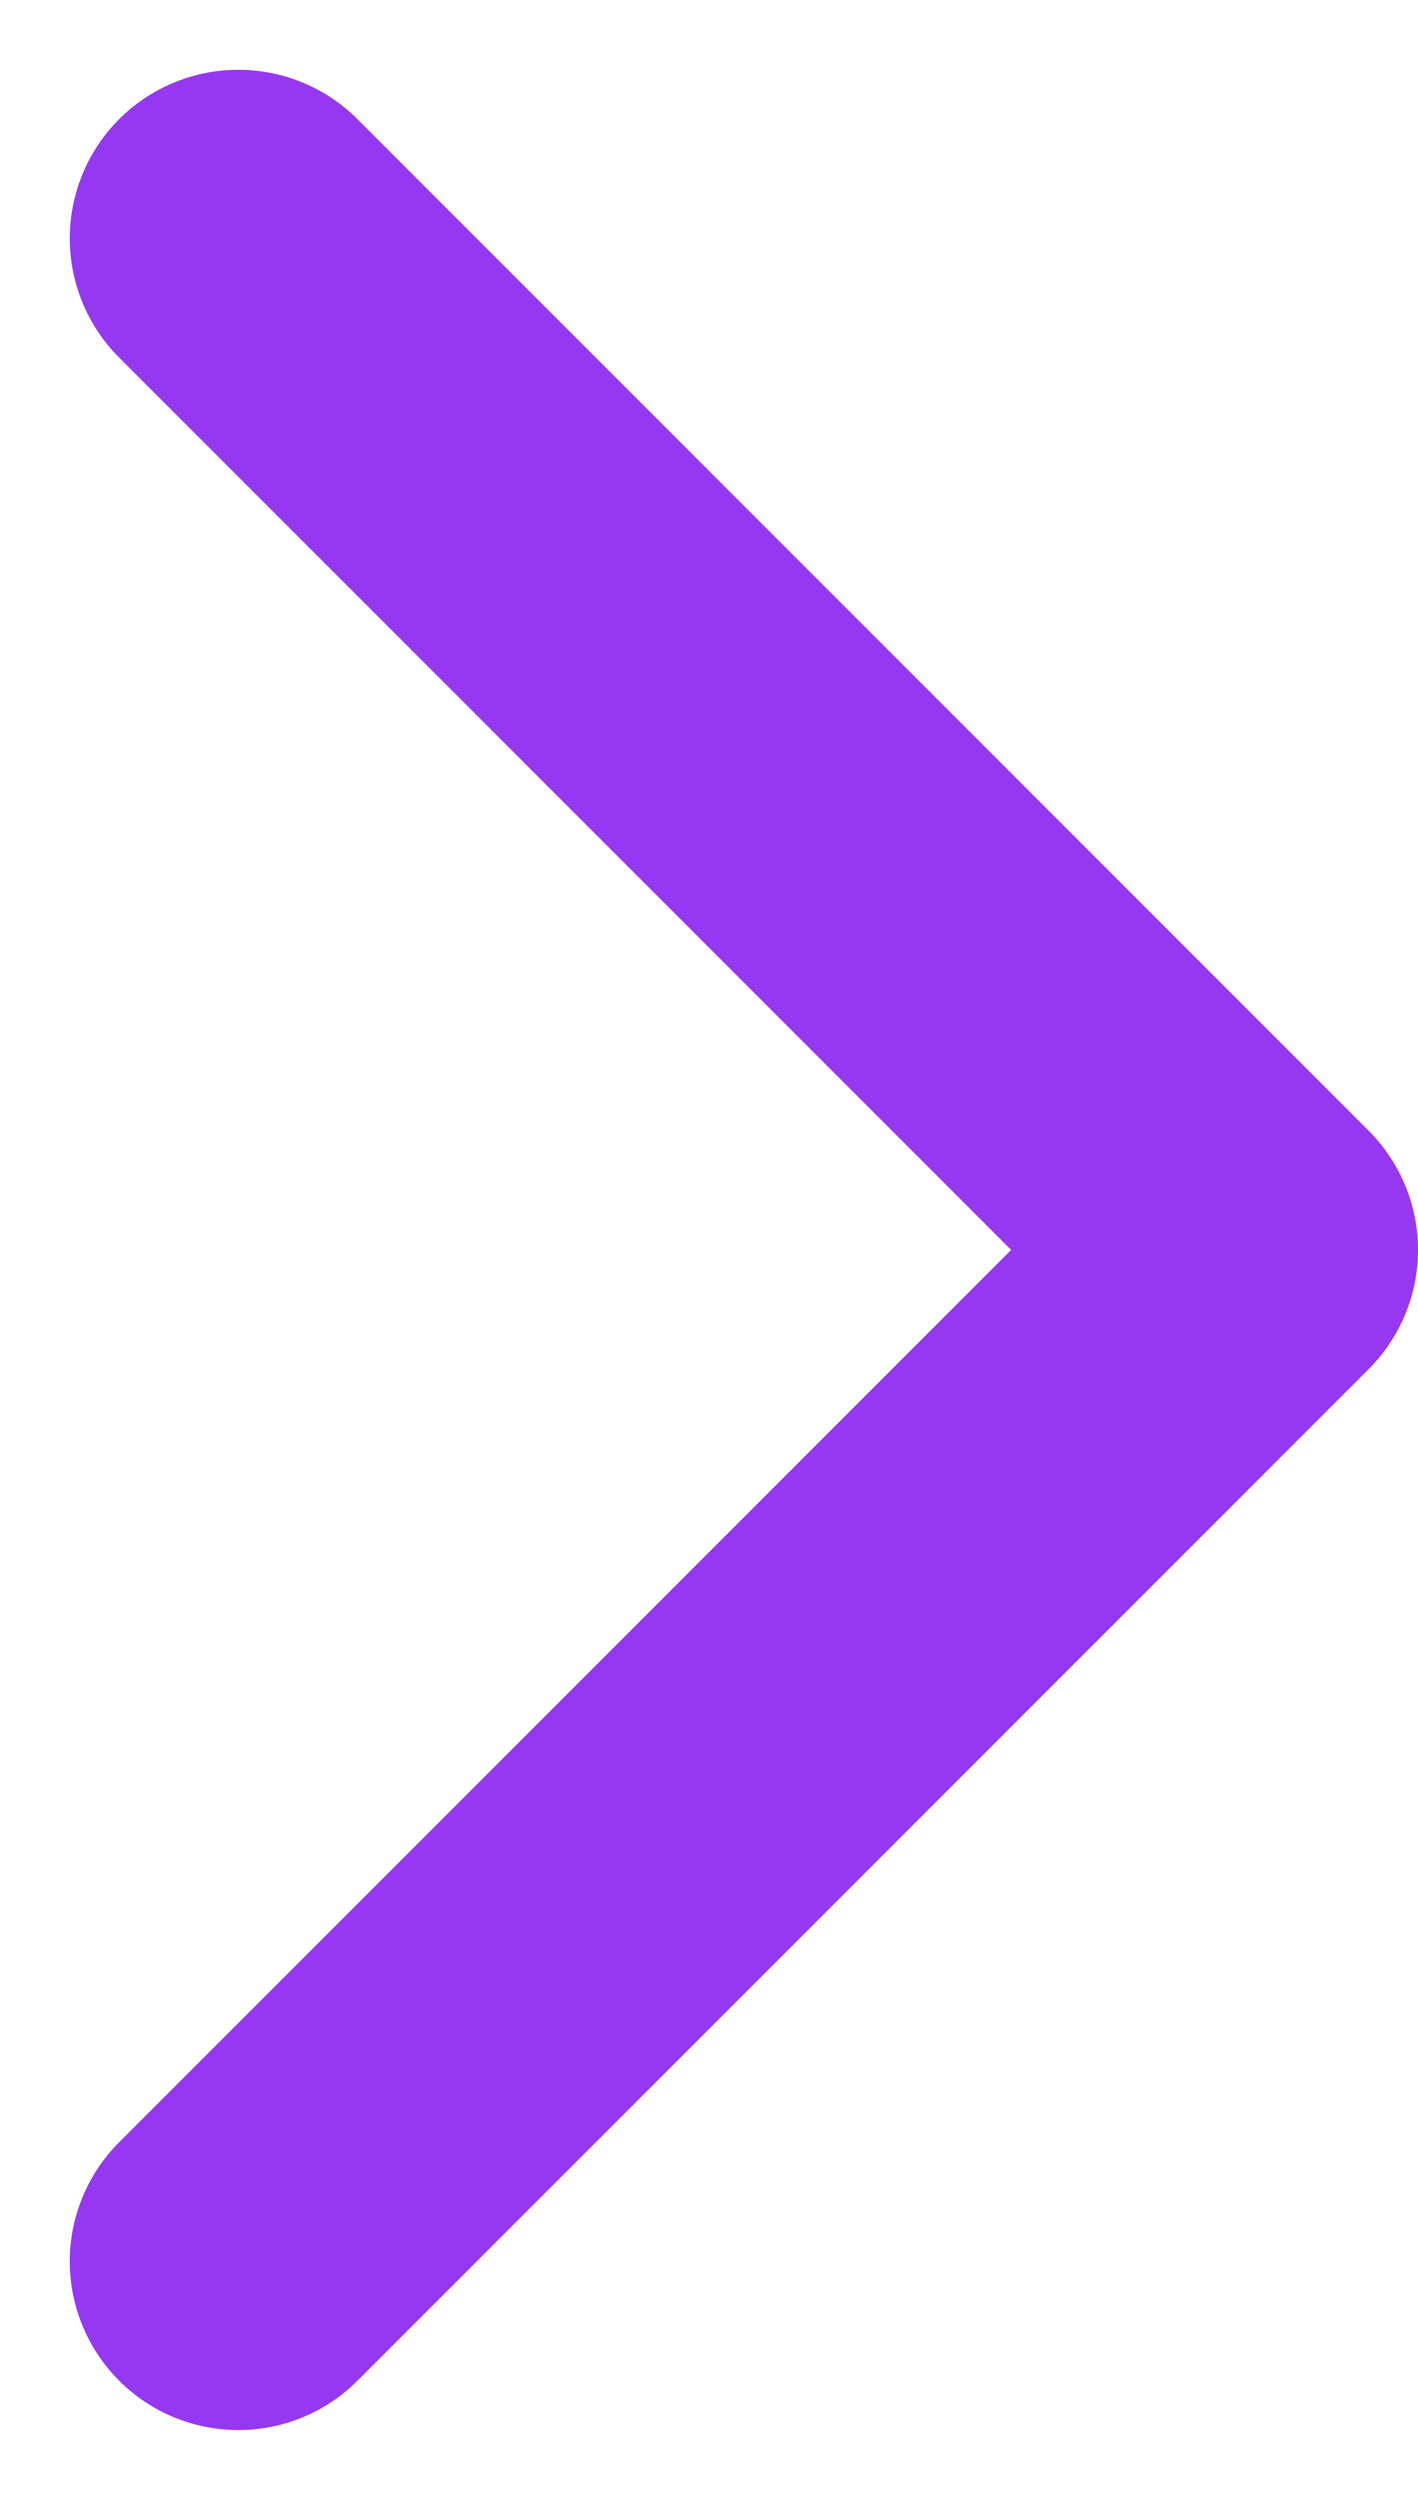 <svg xmlns="http://www.w3.org/2000/svg" width="8.414" height="14.828" viewBox="0 0 8.414 14.828">
  <path id="Path_934" data-name="Path 934" d="M1,1,7,7l6-6" transform="translate(0.414 14.414) rotate(-90)" fill="none" stroke="#9637f1" stroke-linecap="round" stroke-linejoin="round" stroke-width="2"/>
</svg>
